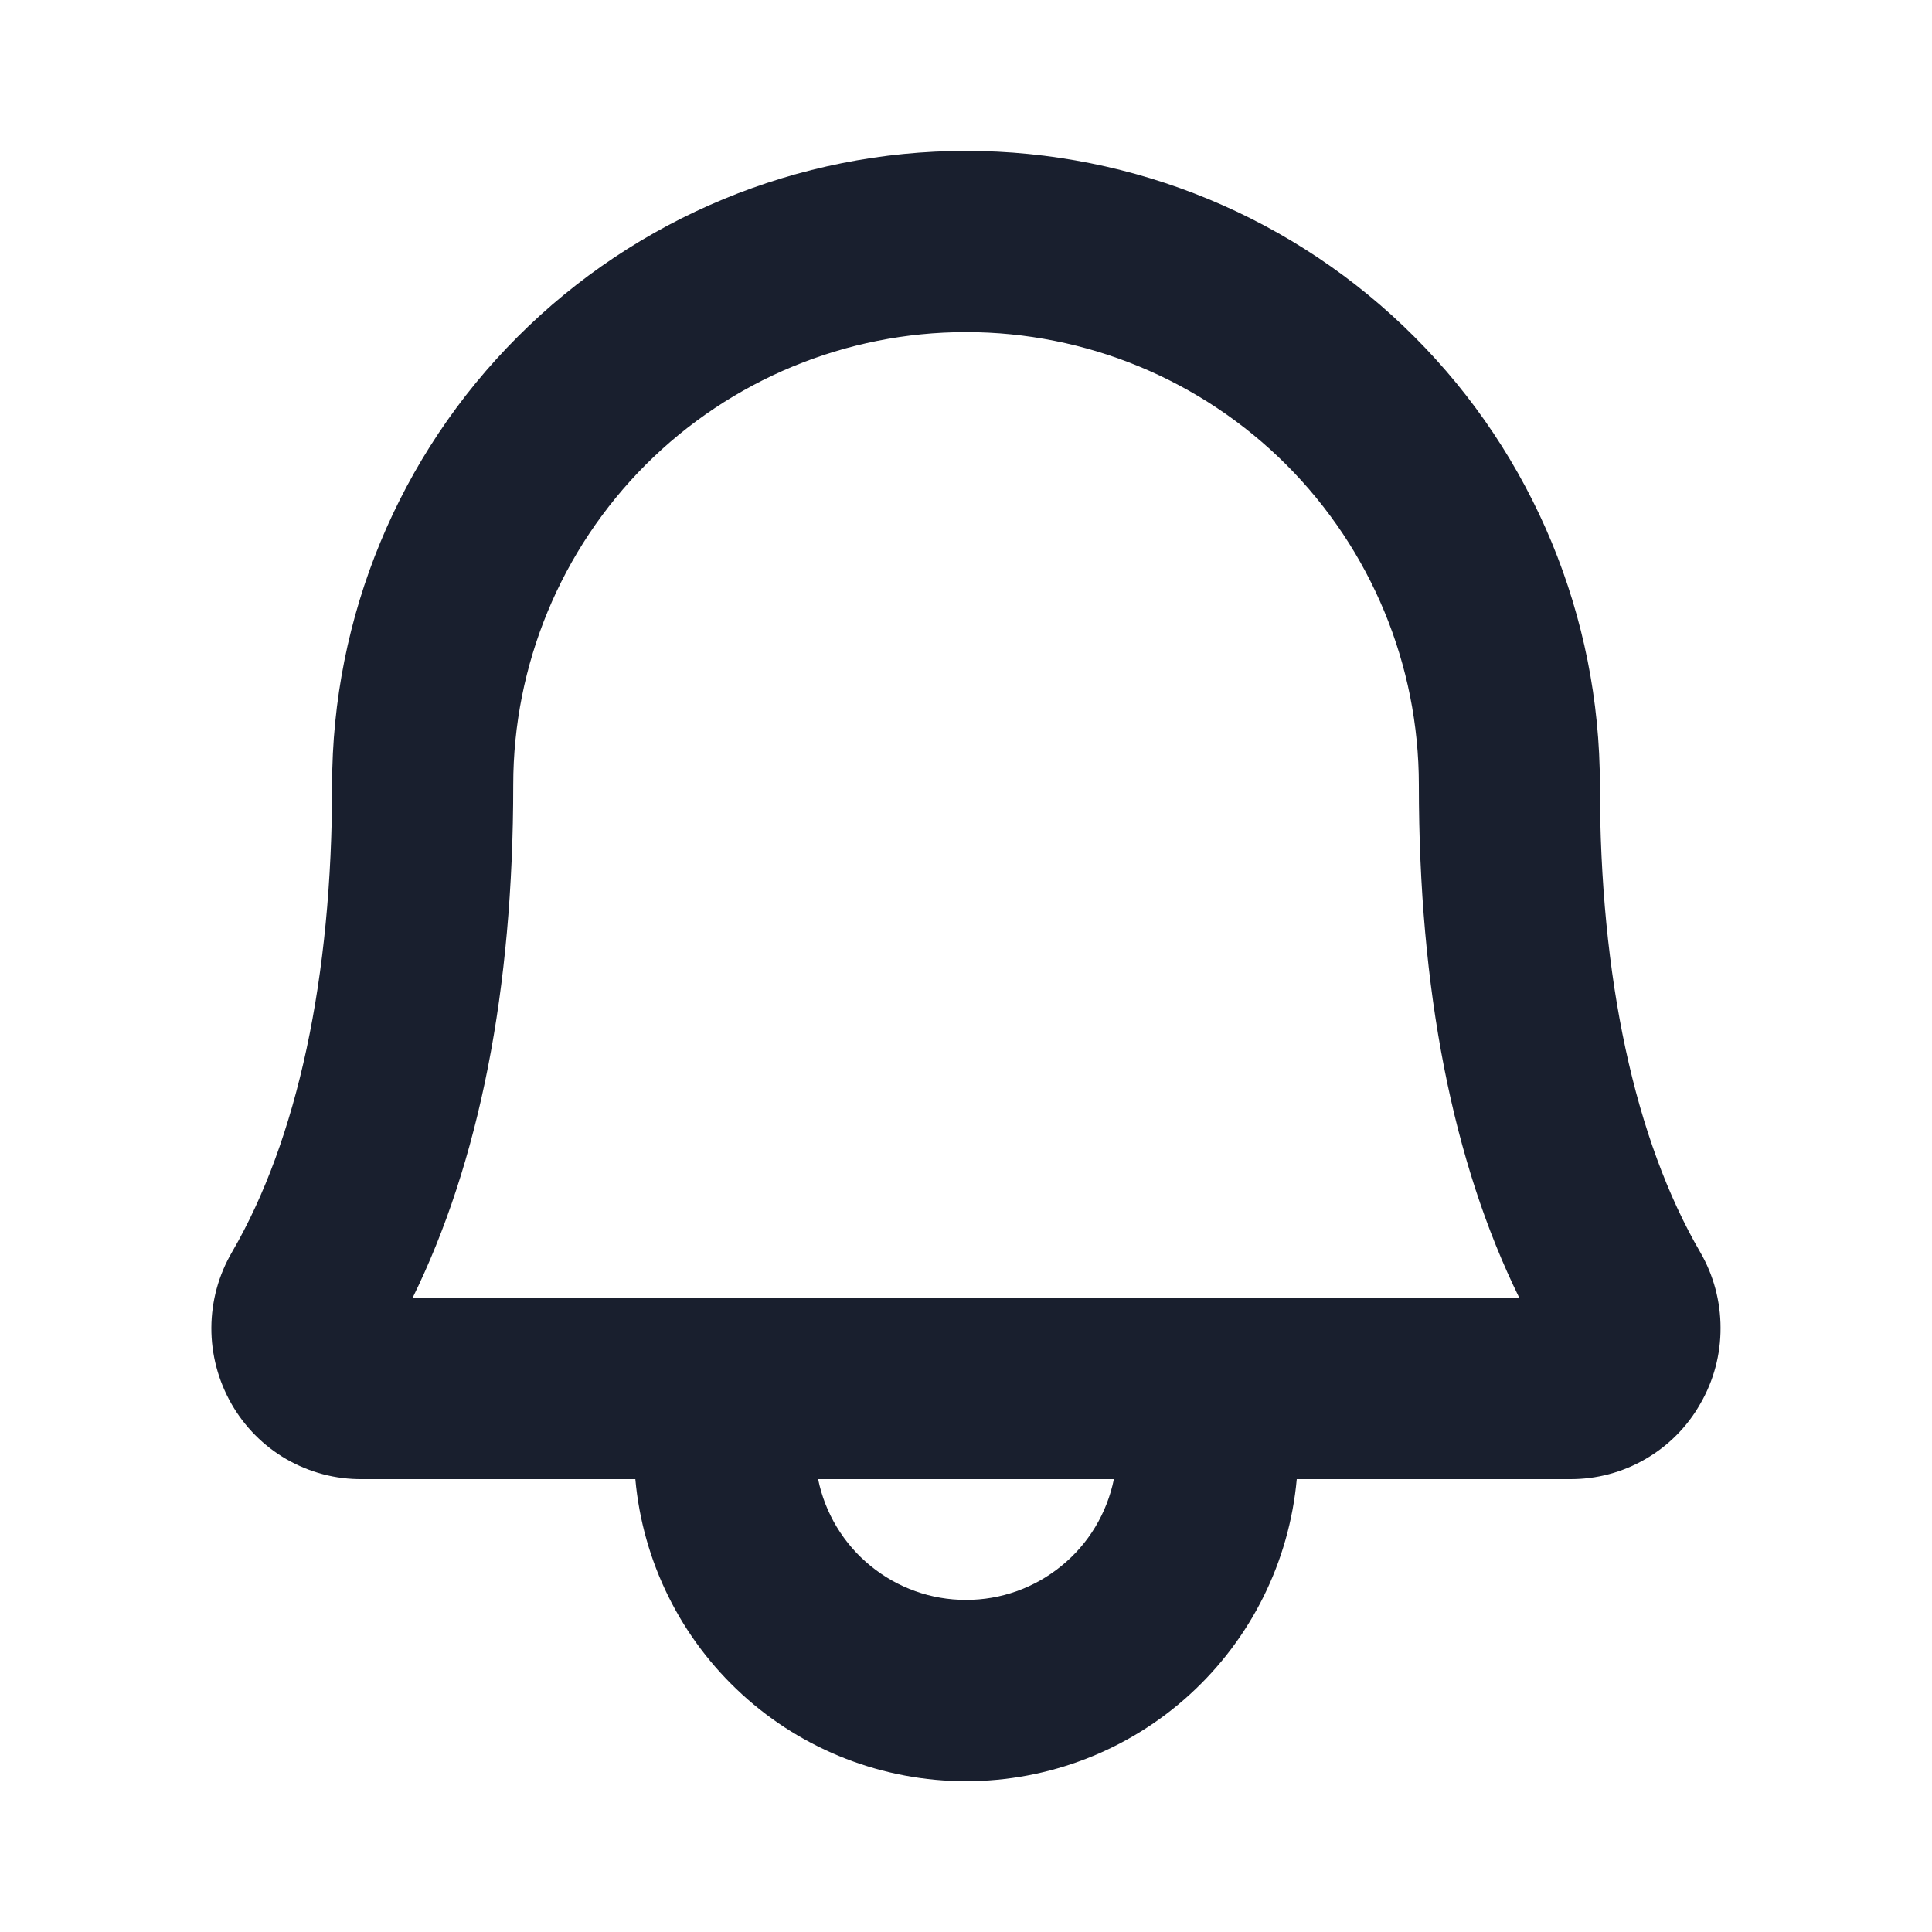 <svg width="20" height="20" viewBox="0 0 20 20" fill="none" xmlns="http://www.w3.org/2000/svg">
<path d="M17.601 12.963C16.923 11.797 16.562 10.123 16.562 8.125C16.562 6.385 15.871 4.715 14.64 3.485C13.41 2.254 11.741 1.562 10 1.562C8.26 1.562 6.59 2.254 5.36 3.485C4.129 4.715 3.438 6.385 3.438 8.125C3.438 10.123 3.079 11.797 2.401 12.963C2.262 13.201 2.189 13.471 2.188 13.746C2.187 14.022 2.259 14.292 2.395 14.531C2.531 14.77 2.728 14.969 2.966 15.106C3.205 15.243 3.475 15.315 3.75 15.312H6.577C6.654 16.167 7.048 16.961 7.682 17.54C8.315 18.119 9.142 18.439 10 18.439C10.858 18.439 11.685 18.119 12.318 17.54C12.952 16.961 13.346 16.167 13.424 15.312H16.25C16.524 15.314 16.794 15.243 17.032 15.105C17.27 14.968 17.467 14.77 17.602 14.531C17.74 14.293 17.812 14.022 17.811 13.747C17.811 13.472 17.739 13.201 17.601 12.963ZM10 16.562C9.64 16.563 9.291 16.438 9.012 16.21C8.733 15.983 8.541 15.665 8.469 15.312H11.531C11.459 15.665 11.268 15.983 10.988 16.21C10.709 16.438 10.36 16.563 10 16.562ZM4.27 13.438C4.962 12.031 5.313 10.245 5.313 8.125C5.313 6.882 5.806 5.69 6.685 4.81C7.565 3.931 8.757 3.438 10 3.438C11.243 3.438 12.435 3.931 13.315 4.81C14.194 5.69 14.688 6.882 14.688 8.125C14.688 10.245 15.037 12.031 15.729 13.438H4.27Z" fill="#191F2E"/>
</svg>
